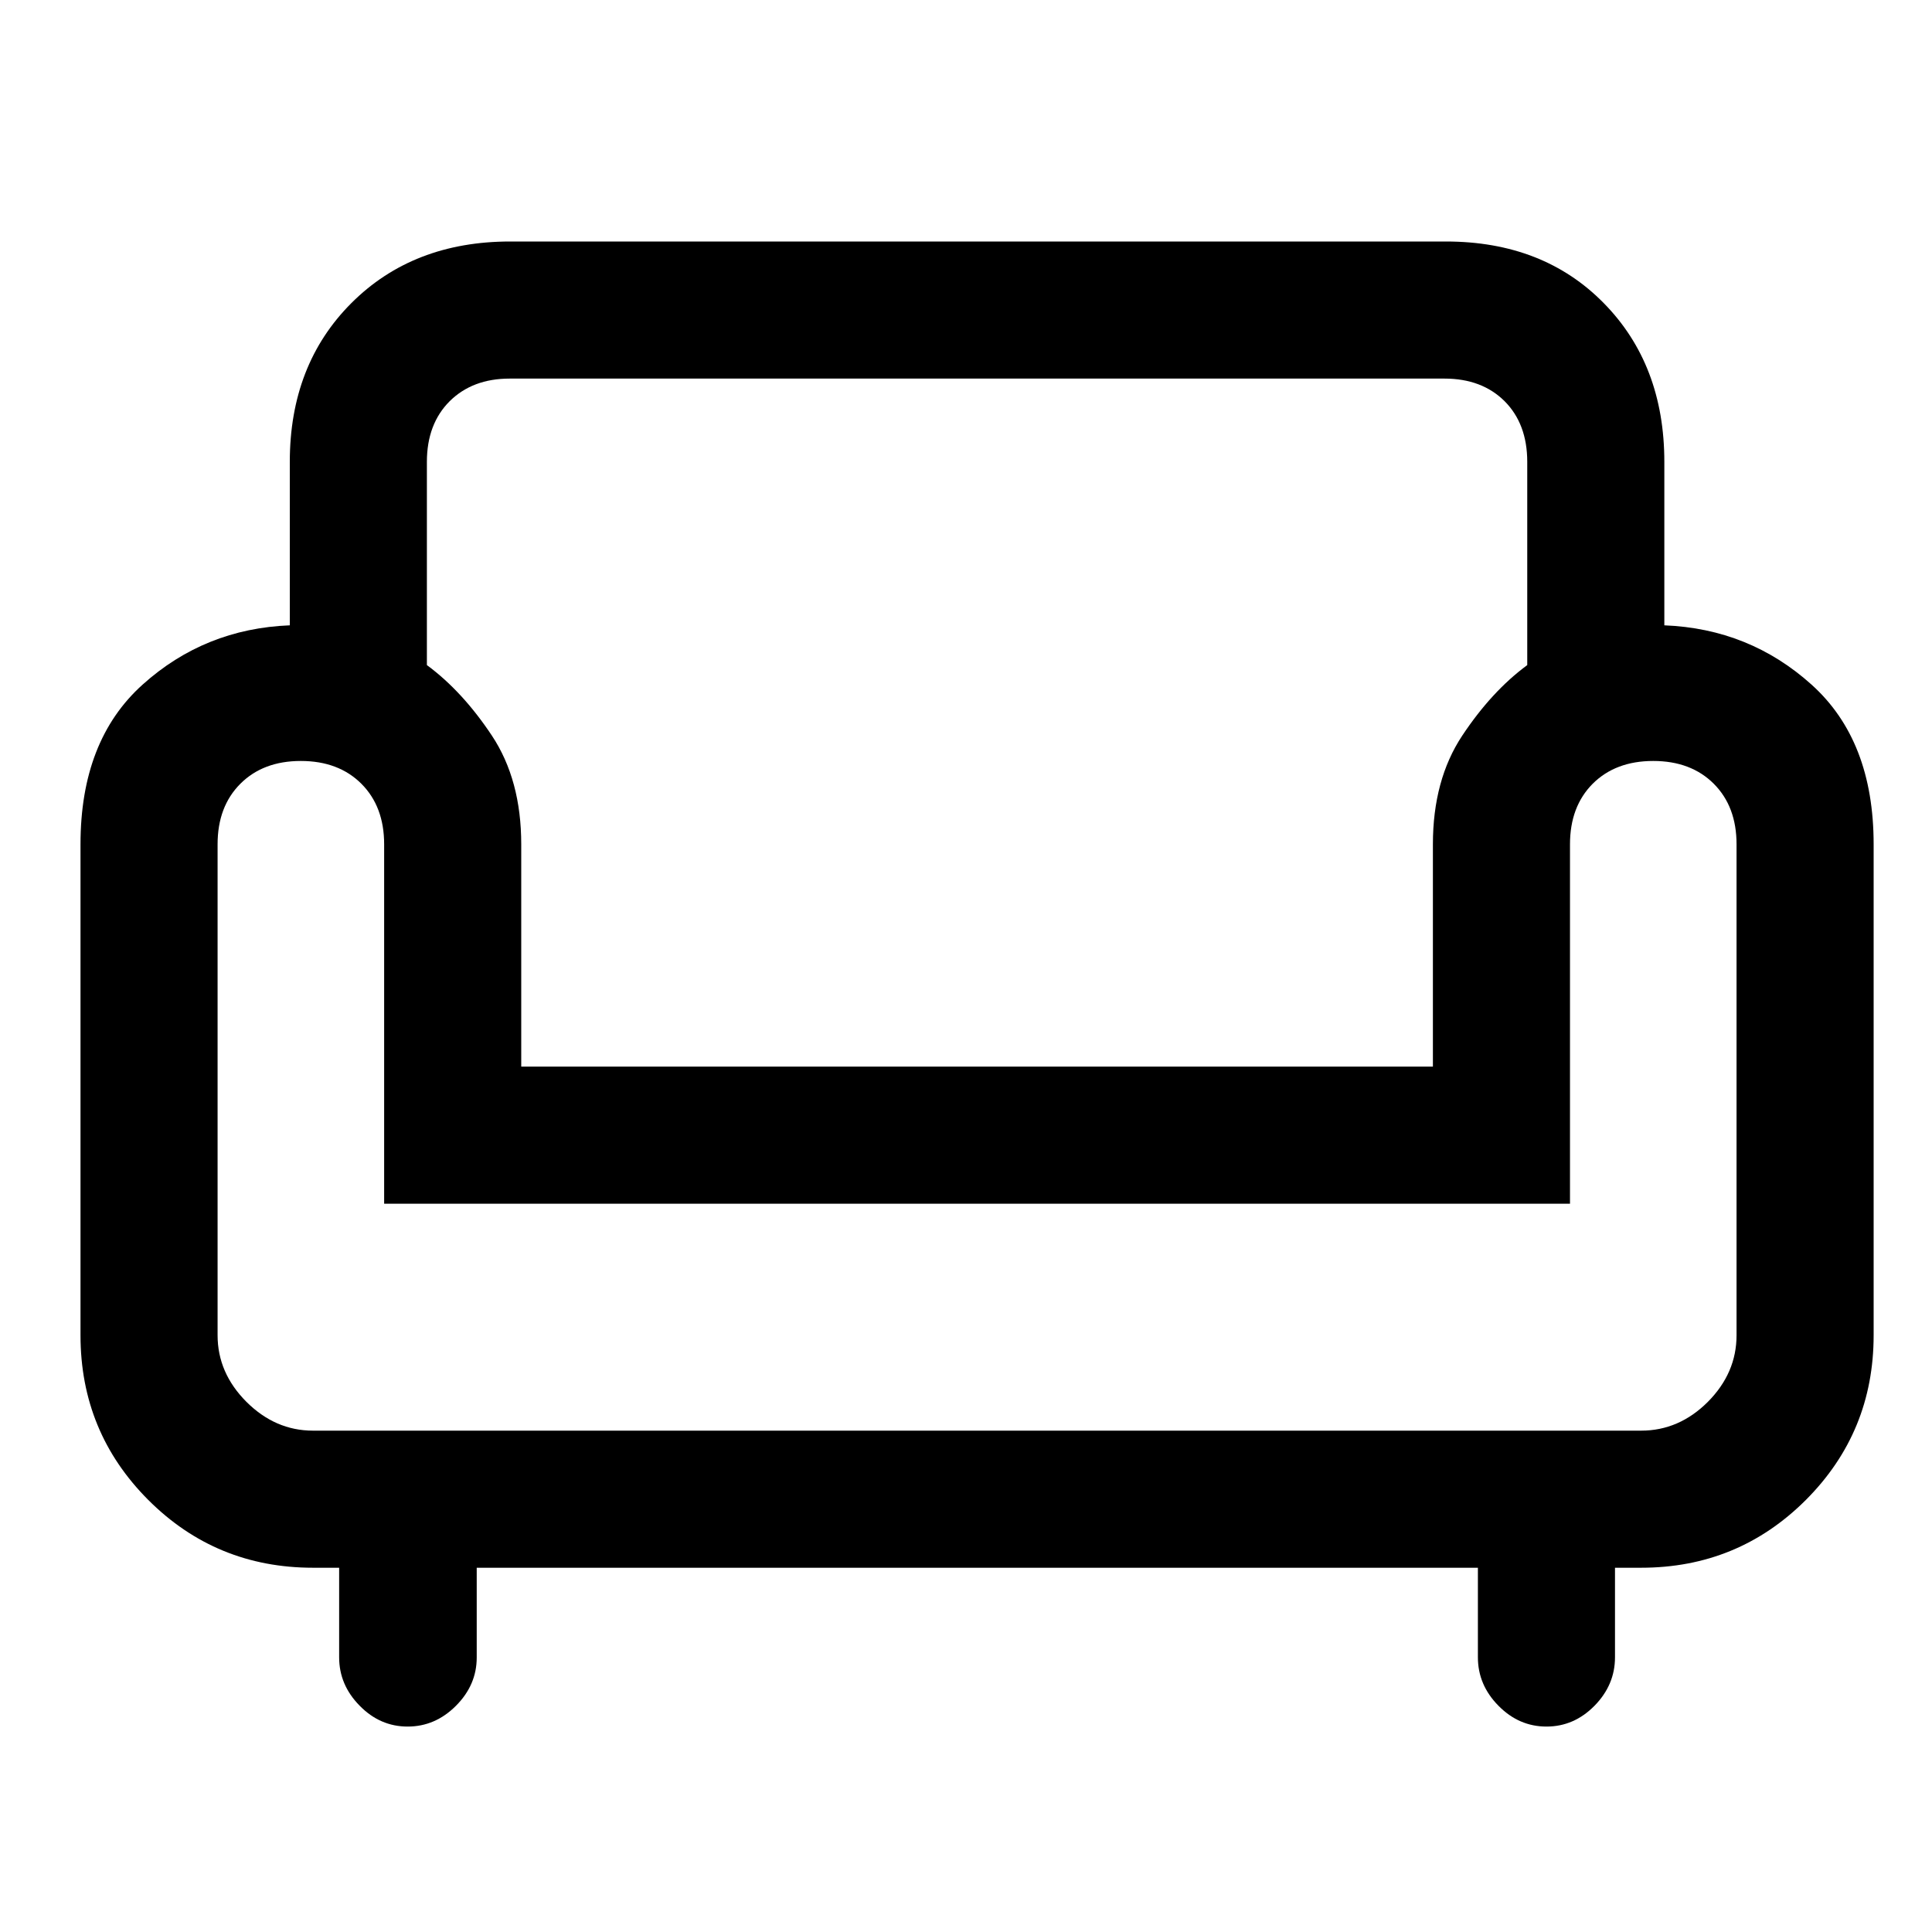 <svg width="24" height="24" viewBox="0 0 24 24" fill="none" xmlns="http://www.w3.org/2000/svg">
<path d="M5.064 21.448C4.836 21.448 4.637 21.362 4.468 21.189C4.298 21.017 4.213 20.816 4.213 20.588V19.475H3.888C3.085 19.475 2.403 19.194 1.842 18.633C1.281 18.071 1 17.39 1 16.587V10.488C1 9.628 1.257 8.967 1.772 8.504C2.287 8.041 2.896 7.796 3.6 7.768V5.737C3.6 4.933 3.855 4.275 4.365 3.765C4.875 3.255 5.533 3 6.338 3H17.962C18.767 3 19.421 3.255 19.922 3.765C20.424 4.275 20.675 4.933 20.675 5.737V7.768C21.379 7.796 21.988 8.041 22.503 8.504C23.018 8.967 23.275 9.628 23.275 10.488V16.587C23.275 17.39 22.994 18.071 22.433 18.633C21.871 19.194 21.19 19.475 20.387 19.475H20.062V20.588C20.062 20.816 19.977 21.017 19.808 21.189C19.638 21.362 19.439 21.448 19.211 21.448C18.983 21.448 18.784 21.362 18.614 21.189C18.444 21.017 18.359 20.816 18.359 20.588V19.475H5.922V20.59C5.922 20.818 5.836 21.018 5.663 21.191C5.491 21.363 5.291 21.448 5.064 21.448ZM3.888 17.772H20.387C20.702 17.772 20.978 17.652 21.216 17.414C21.453 17.175 21.572 16.9 21.572 16.587V10.488C21.572 10.176 21.478 9.925 21.289 9.736C21.101 9.548 20.85 9.453 20.537 9.453C20.224 9.453 19.974 9.548 19.785 9.736C19.597 9.925 19.503 10.176 19.503 10.488V14.953H4.772V10.488C4.772 10.176 4.678 9.925 4.489 9.736C4.301 9.548 4.05 9.453 3.737 9.453C3.424 9.453 3.174 9.548 2.986 9.736C2.797 9.925 2.703 10.176 2.703 10.488V16.587C2.703 16.9 2.823 17.175 3.061 17.414C3.3 17.652 3.575 17.772 3.888 17.772ZM6.475 13.25H17.8V10.488C17.8 9.956 17.921 9.506 18.164 9.139C18.407 8.773 18.676 8.48 18.972 8.262V5.737C18.972 5.423 18.878 5.172 18.691 4.984C18.503 4.797 18.254 4.703 17.944 4.703H6.331C6.023 4.703 5.775 4.797 5.586 4.984C5.398 5.172 5.303 5.423 5.303 5.737V8.262C5.599 8.48 5.868 8.773 6.111 9.139C6.354 9.506 6.475 9.956 6.475 10.488V13.25Z" fill="black"/>
</svg>
